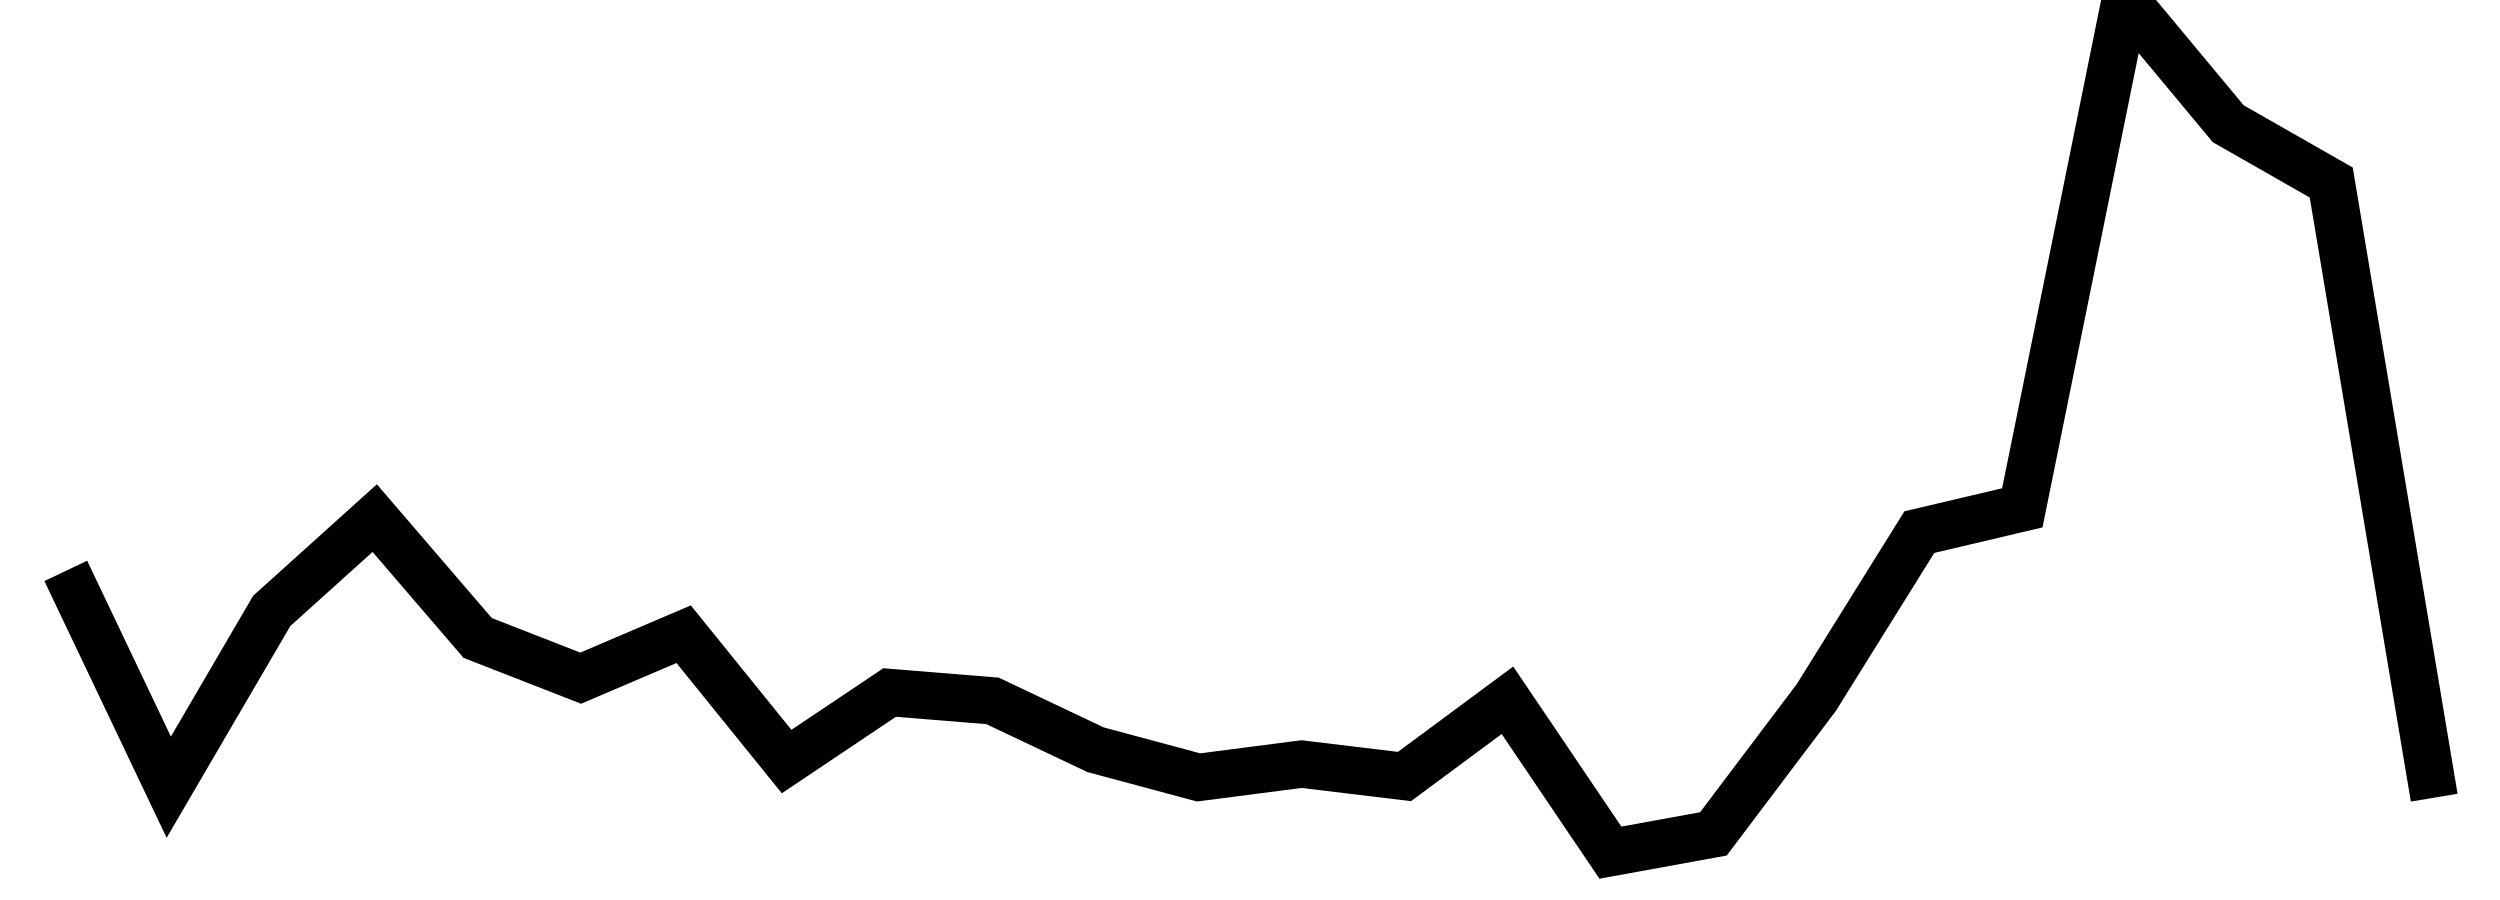 <svg width="100" height="36" stroke="hsla(297, 100%, 48%, 1)" stroke-width="2" fill="none" xmlns="http://www.w3.org/2000/svg" viewBox="0 0 100 38"><path d="M0,24.104 L4.348,33.237 L8.696,25.793 L13.043,21.876 L17.391,26.936 L21.739,28.634 L26.087,26.777 L30.435,32.155 L34.783,29.24 L39.13,29.593 L43.478,31.655 L47.826,32.824 L52.174,32.262 L56.522,32.786 L60.87,29.567 L65.217,36 L69.565,35.209 L73.913,29.448 L78.261,22.467 L82.609,21.442 L86.957,0 L91.304,5.226 L95.652,7.706 L100,33.679"></path></svg>